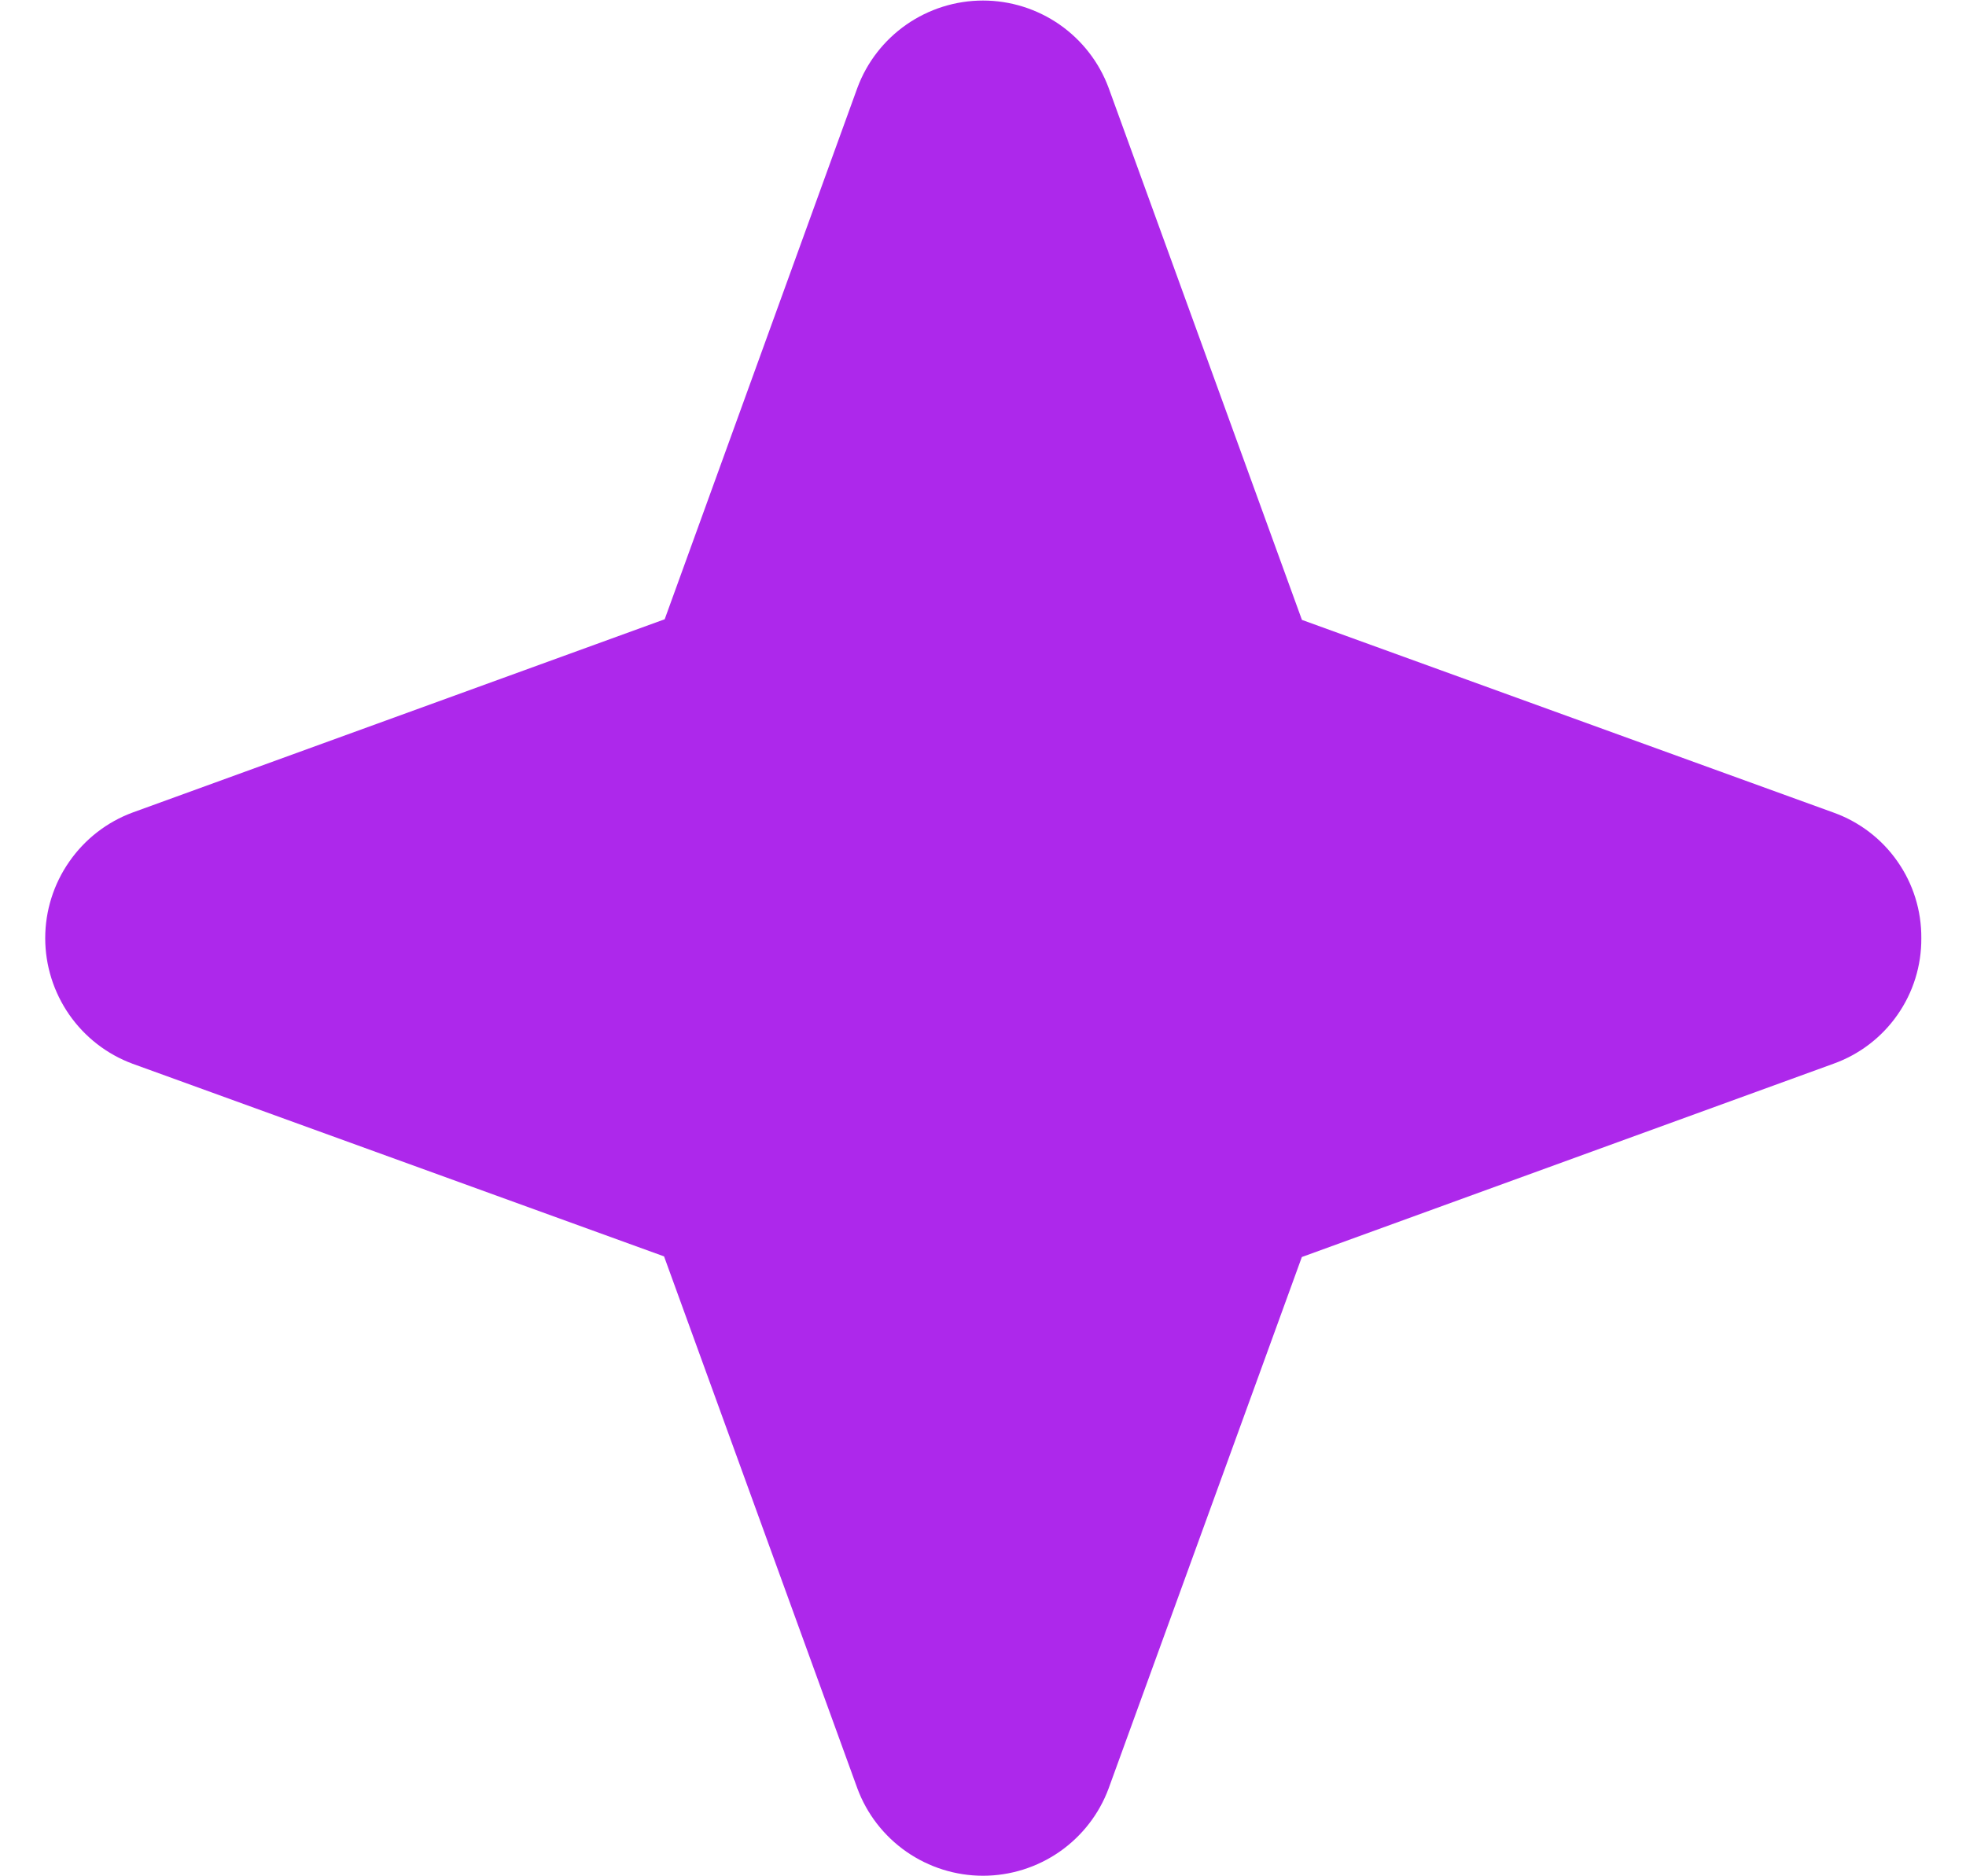 <svg width="22" height="21" viewBox="0 0 22 21" fill="none" xmlns="http://www.w3.org/2000/svg">
<path d="M21.5 10.5C21.502 10.808 21.409 11.108 21.232 11.36C21.056 11.612 20.805 11.803 20.516 11.906L14.568 14.069L12.406 20.016C12.3 20.303 12.108 20.55 11.857 20.725C11.605 20.9 11.306 20.994 11 20.994C10.694 20.994 10.395 20.9 10.143 20.725C9.892 20.55 9.7 20.303 9.594 20.016L7.431 14.062L1.484 11.906C1.197 11.8 0.95 11.608 0.775 11.357C0.6 11.105 0.506 10.806 0.506 10.5C0.506 10.194 0.6 9.895 0.775 9.644C0.95 9.392 1.197 9.2 1.484 9.094L7.438 6.931L9.594 0.984C9.7 0.697 9.892 0.45 10.143 0.275C10.395 0.1 10.694 0.006 11 0.006C11.306 0.006 11.605 0.1 11.857 0.275C12.108 0.45 12.3 0.697 12.406 0.984L14.569 6.938L20.516 9.094C20.805 9.197 21.056 9.388 21.232 9.64C21.409 9.892 21.502 10.192 21.5 10.5Z" fill="#AD28EB"/>
</svg>
